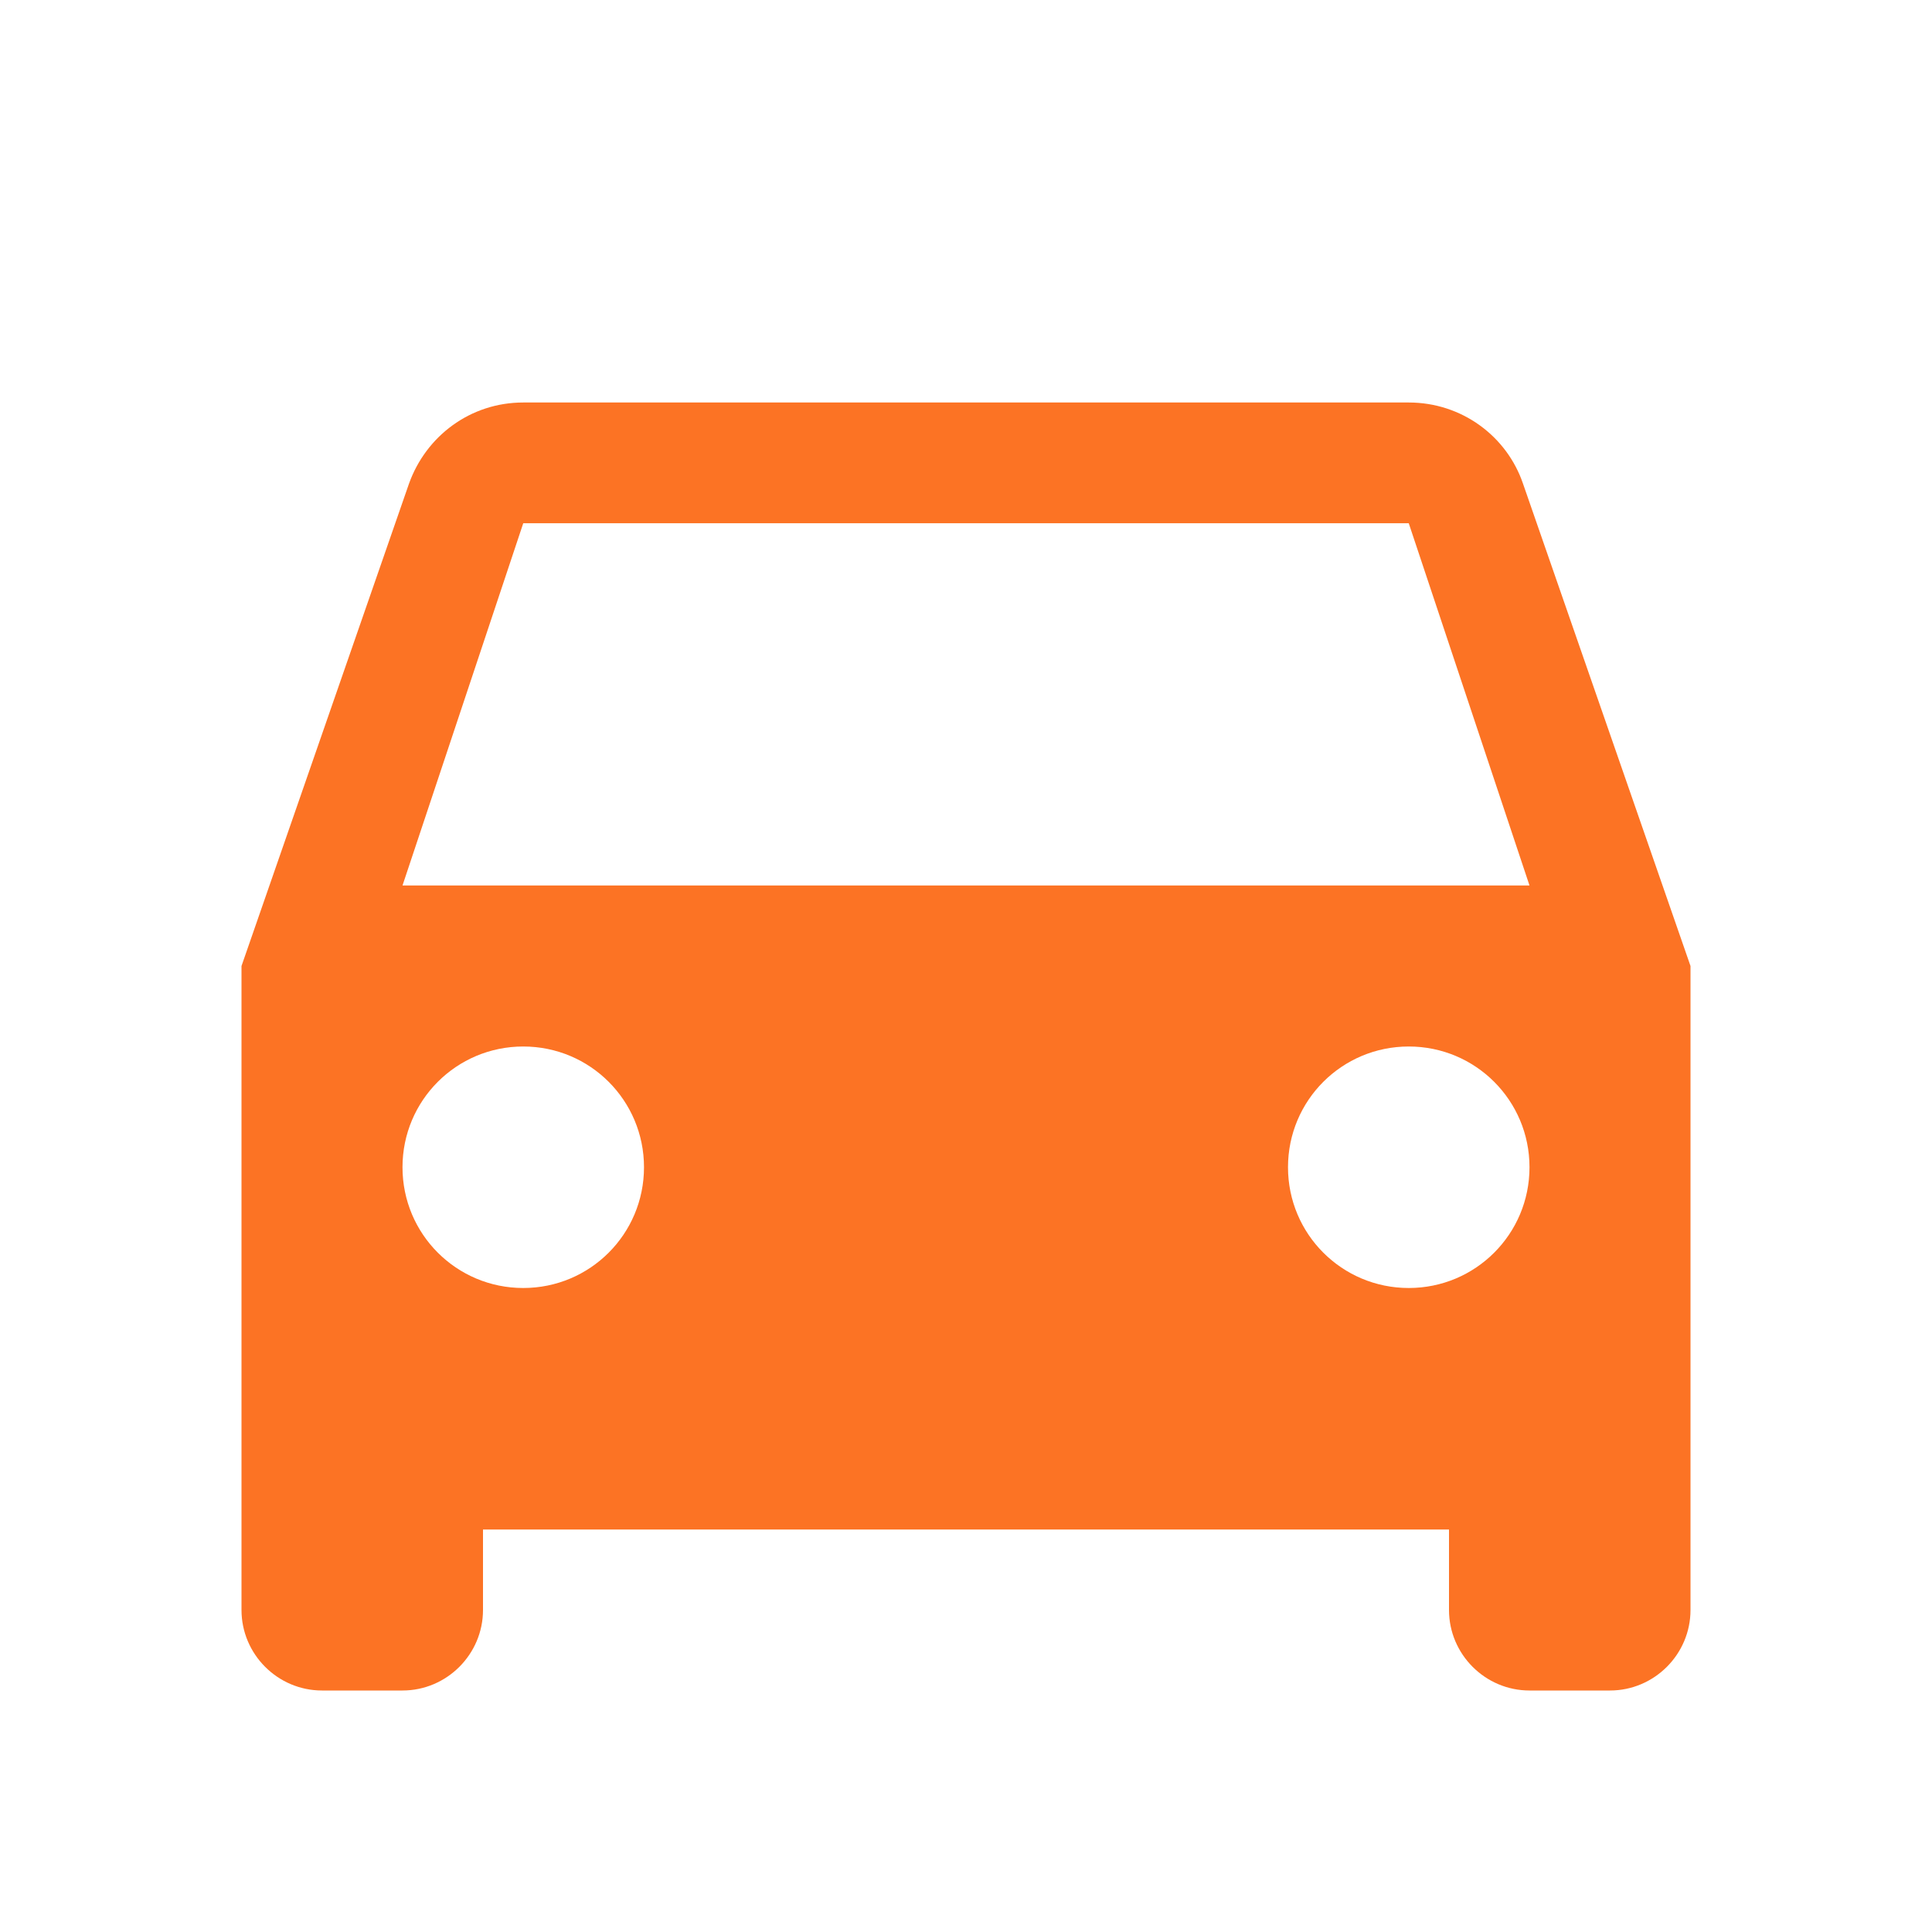 <svg width="36" height="36" viewBox="0 0 36 36" fill="none" xmlns="http://www.w3.org/2000/svg">
<g clip-path="url(#clip0_236_2389)">
<path d="M28.38 9.015C28.08 8.13 27.24 7.5 26.25 7.5H9.75C8.76 7.5 7.935 8.13 7.62 9.015L4.5 18V30C4.5 30.825 5.175 31.5 6 31.5H7.5C8.325 31.5 9 30.825 9 30V28.5H27V30C27 30.825 27.675 31.5 28.5 31.5H30C30.825 31.5 31.5 30.825 31.5 30V18L28.38 9.015ZM9.75 24C8.505 24 7.5 22.995 7.5 21.75C7.5 20.505 8.505 19.5 9.75 19.5C10.995 19.5 12 20.505 12 21.75C12 22.995 10.995 24 9.75 24ZM26.25 24C25.005 24 24 22.995 24 21.75C24 20.505 25.005 19.5 26.25 19.5C27.495 19.5 28.5 20.505 28.5 21.75C28.5 22.995 27.495 24 26.25 24ZM7.5 16.5L9.75 9.75H26.25L28.5 16.5H7.5Z" fill="#FC7324"/>
</g>
<defs>
<clipPath id="clip0_236_2389">
<rect width="36" height="36" fill="white"/>
</clipPath>
</defs>
</svg>
